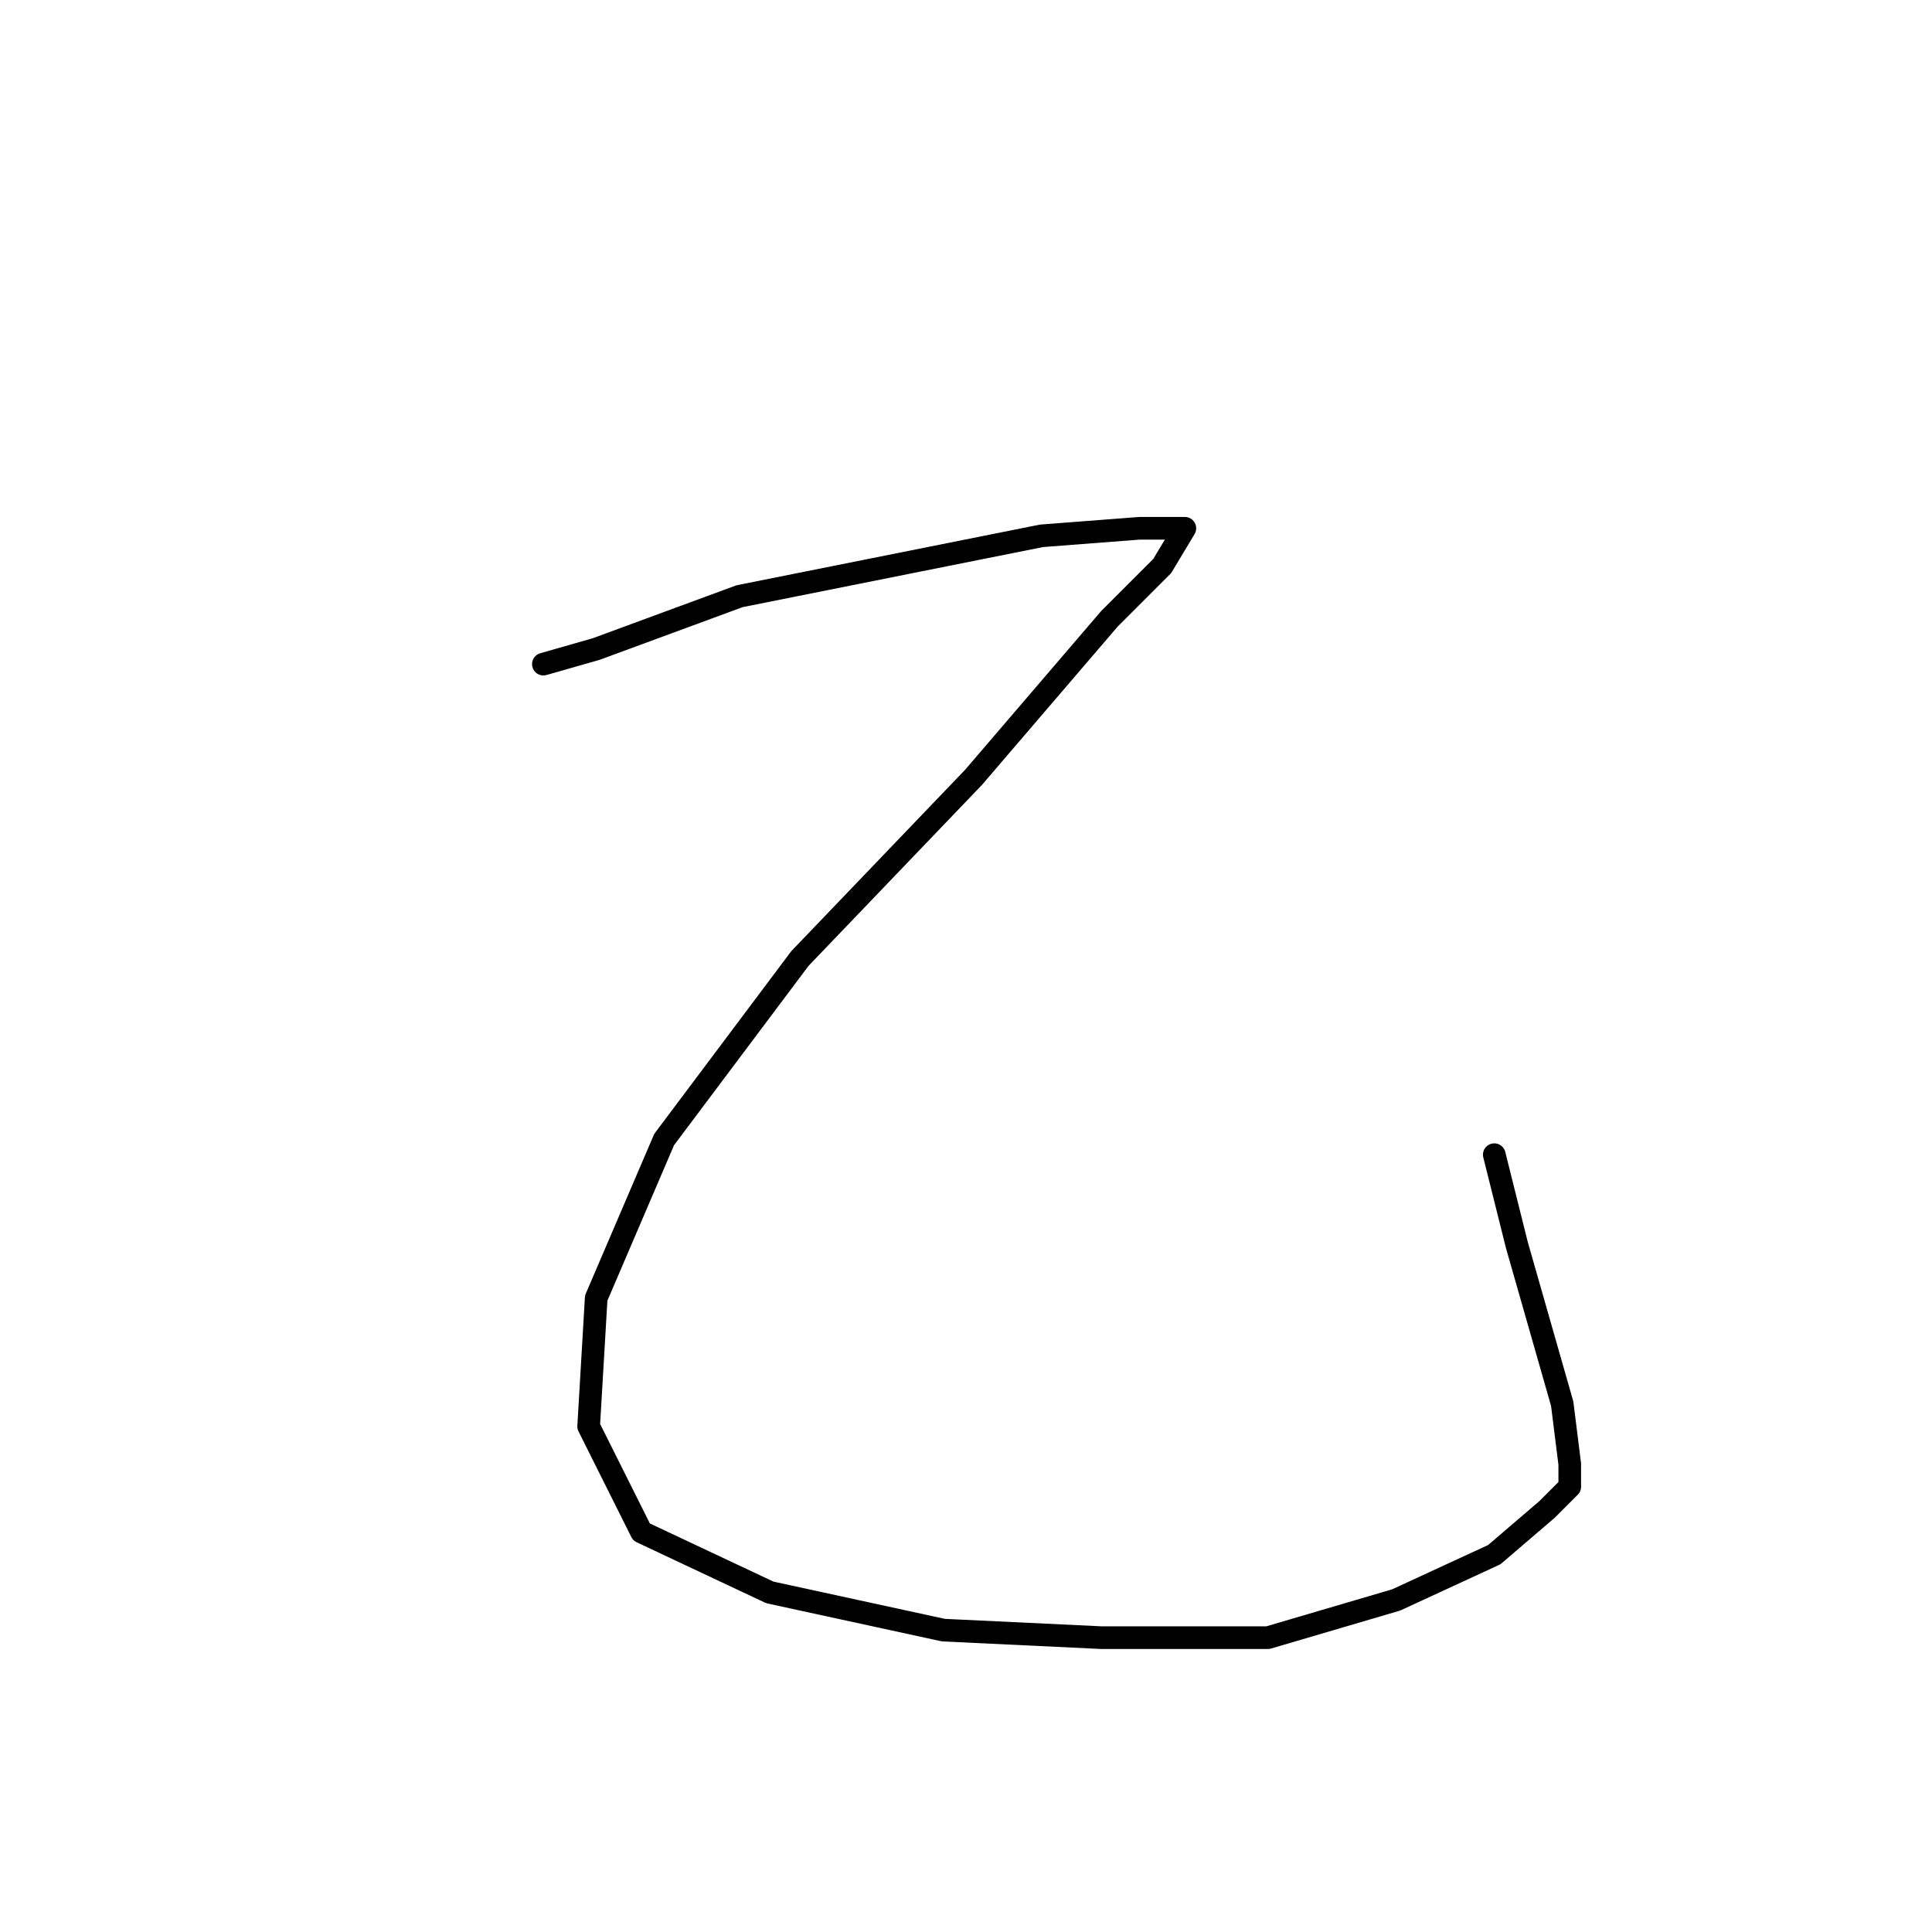 <?xml version="1.0" standalone="no"?>
    <svg width="256" height="256" xmlns="http://www.w3.org/2000/svg" version="1.1">
    <polyline stroke="black" stroke-width="3" stroke-linecap="round" fill="transparent" stroke-linejoin="round" points="72 88 79 86 98 79 118 75 138 71 151 70 157 70 154 75 147 82 129 103 106 127 88 151 79 172 78 189 85 203 102 211 125 216 146 217 168 217 185 212 198 206 205 200 208 197 208 194 207 186 201 165 198 153 198 153 " />
        </svg>